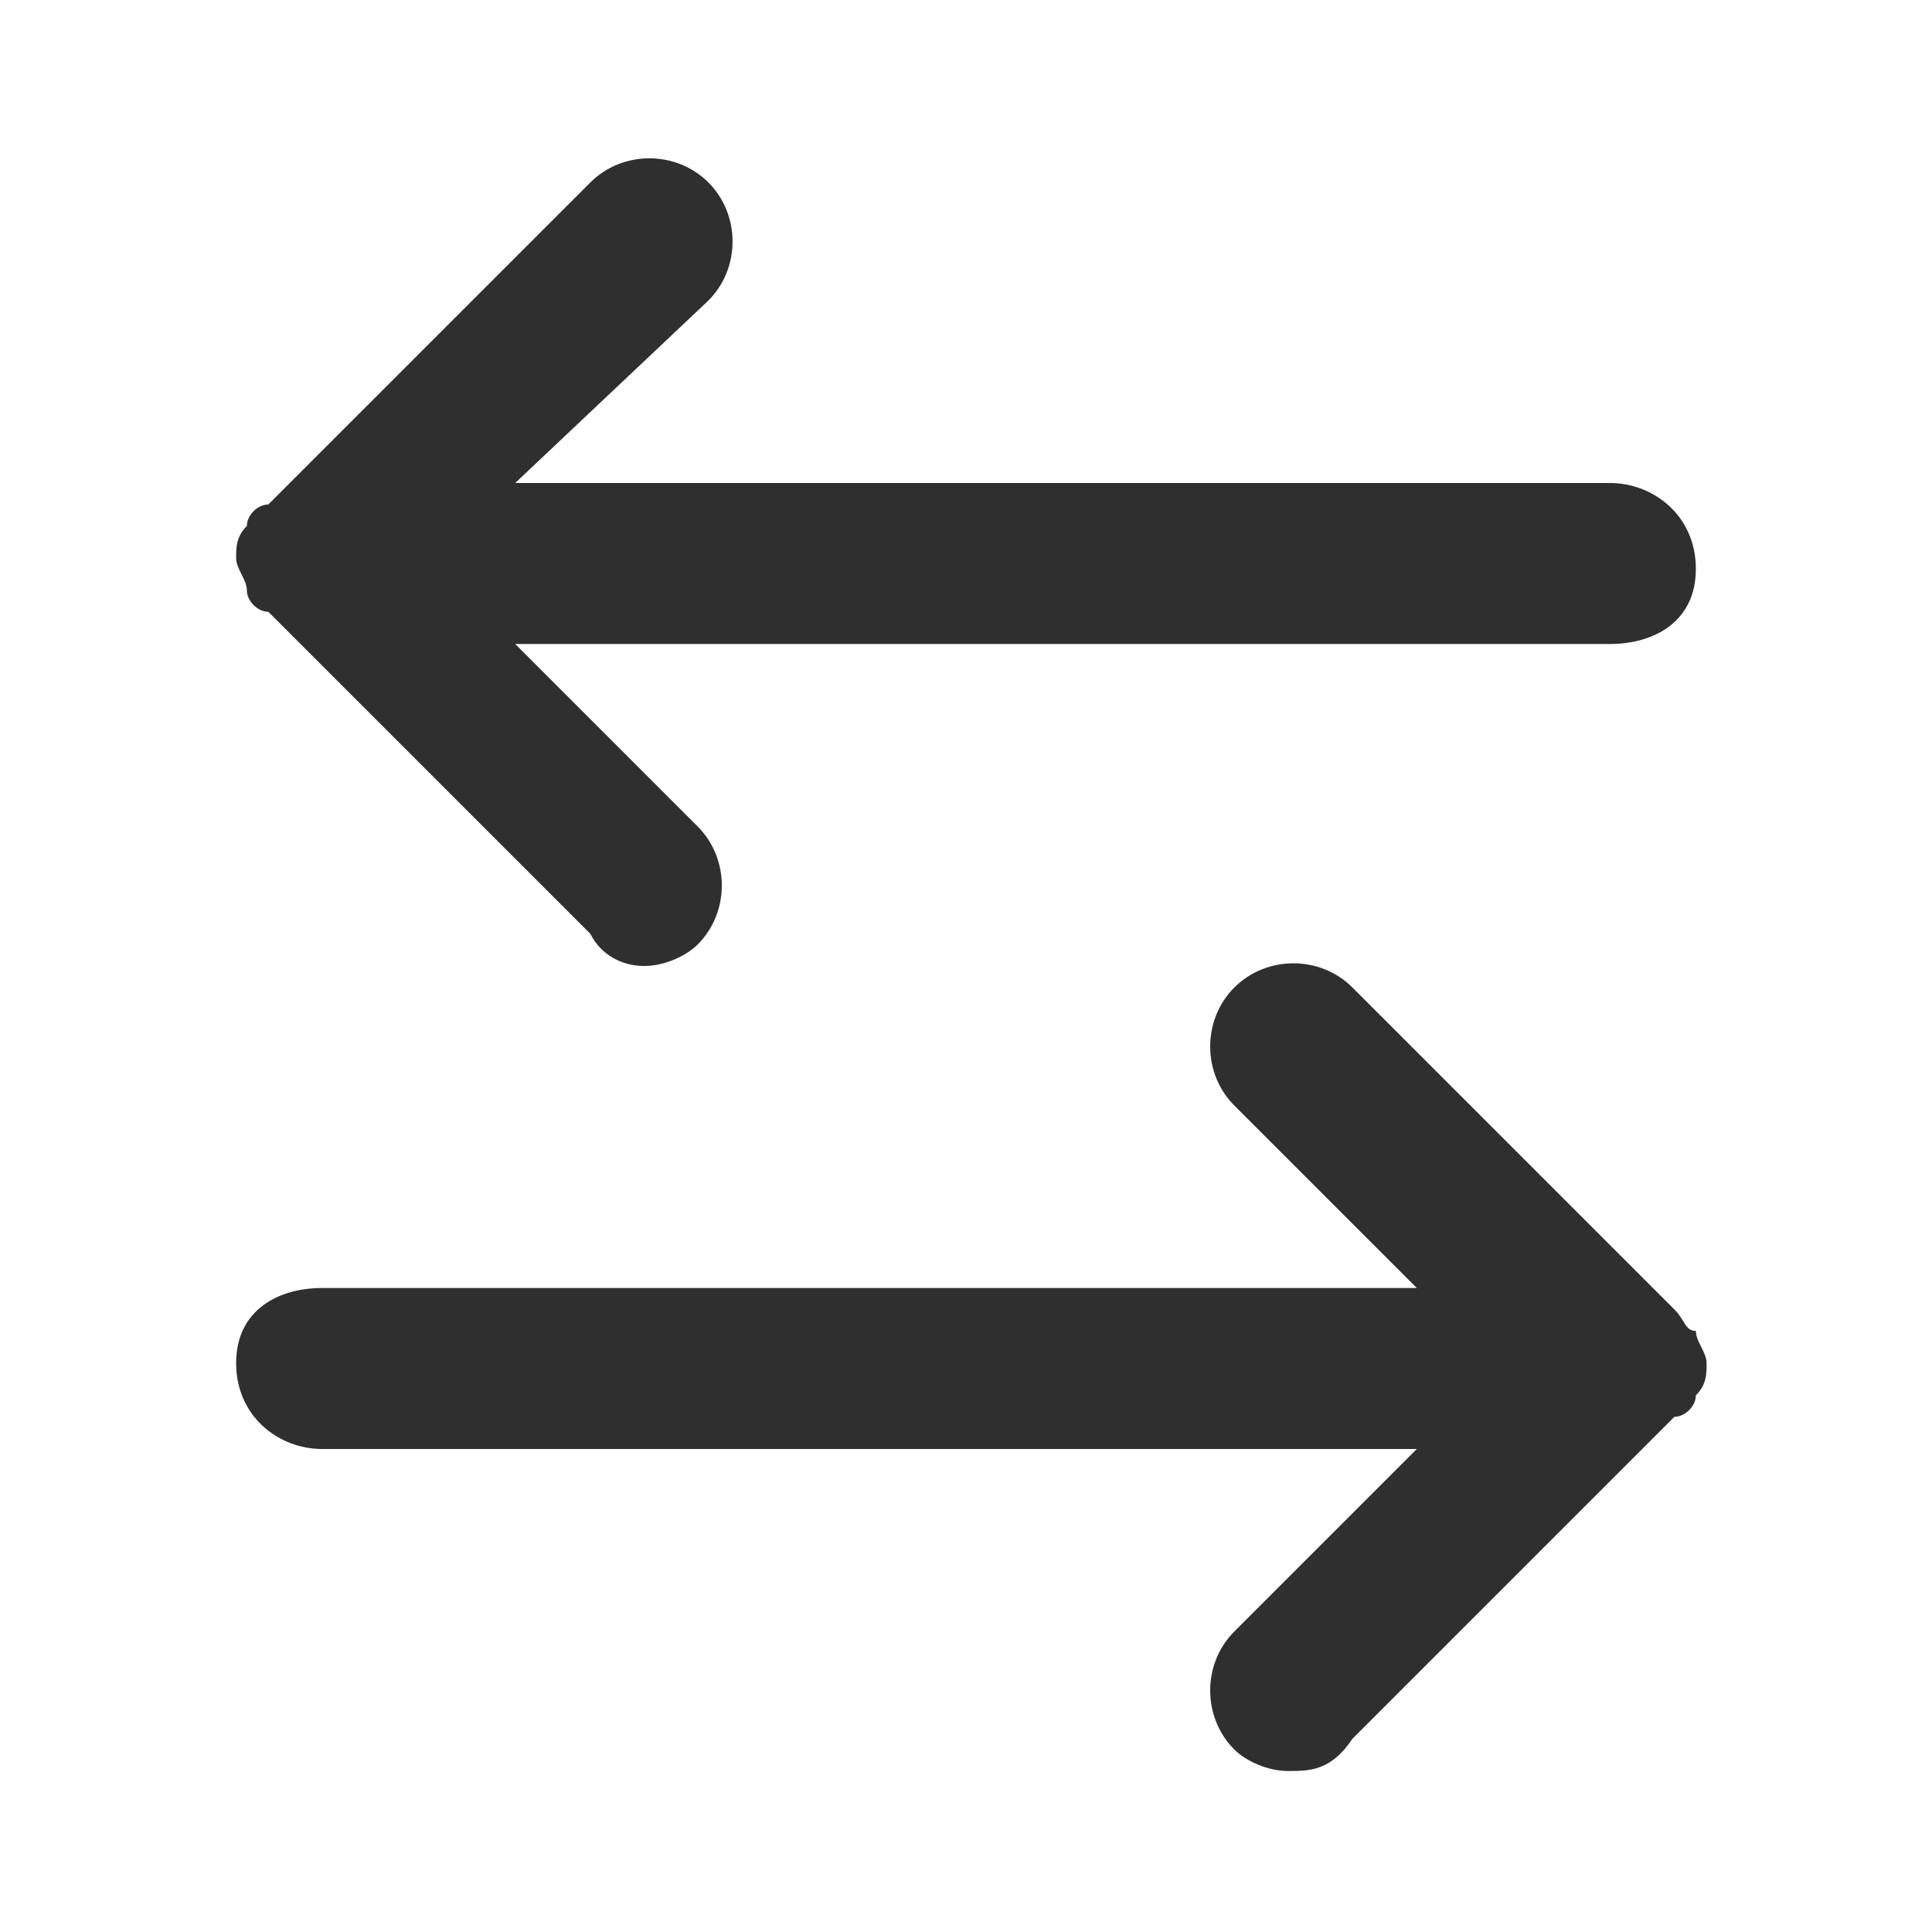 <?xml version="1.0" encoding="utf-8"?>
<!-- Generator: Adobe Illustrator 28.0.0, SVG Export Plug-In . SVG Version: 6.00 Build 0)  -->
<svg version="1.1" id="Layer_1" xmlns="http://www.w3.org/2000/svg" xmlns:xlink="http://www.w3.org/1999/xlink" x="0px" y="0px"
	 viewBox="0 0 18 18" style="enable-background:new 0 0 18 18;" xml:space="preserve">
<style type="text/css">
	.st0{fill:#2F2F2F;}
</style>
<g>
	<path class="st0" d="M12,16.5c-0.2,0-0.4-0.1-0.5-0.2c-0.3-0.3-0.3-0.8,0-1.1l1.7-1.7H3c-0.4,0-0.8-0.3-0.8-0.8S2.6,12,3,12h10.2
		l-1.7-1.7c-0.3-0.3-0.3-0.8,0-1.1s0.8-0.3,1.1,0l3,3c0.1,0.1,0.1,0.2,0.2,0.2c0,0,0,0,0,0s0,0,0,0c0,0.1,0.1,0.2,0.1,0.3
		s0,0.2-0.1,0.3c0,0.1-0.1,0.2-0.2,0.2l0,0c0,0,0,0,0,0l0,0c0,0,0,0,0,0c0,0,0,0,0,0c0,0,0,0,0,0l-3,3C12.4,16.5,12.2,16.5,12,16.5z
		 M6,9C5.8,9,5.6,8.9,5.5,8.7l-3-3C2.4,5.7,2.3,5.6,2.3,5.5c0,0,0,0,0,0c0,0,0,0,0,0c0-0.1-0.1-0.2-0.1-0.3s0-0.2,0.1-0.3
		c0-0.1,0.1-0.2,0.2-0.2c0,0,0,0,0,0c0,0,0,0,0,0l0,0c0,0,0,0,0,0c0,0,0,0,0,0c0,0,0,0,0,0l3-3c0.3-0.3,0.8-0.3,1.1,0s0.3,0.8,0,1.1
		L4.8,4.5H15c0.4,0,0.8,0.3,0.8,0.8S15.4,6,15,6H4.8l1.7,1.7c0.3,0.3,0.3,0.8,0,1.1C6.4,8.9,6.2,9,6,9z"/>
</g>
</svg>
